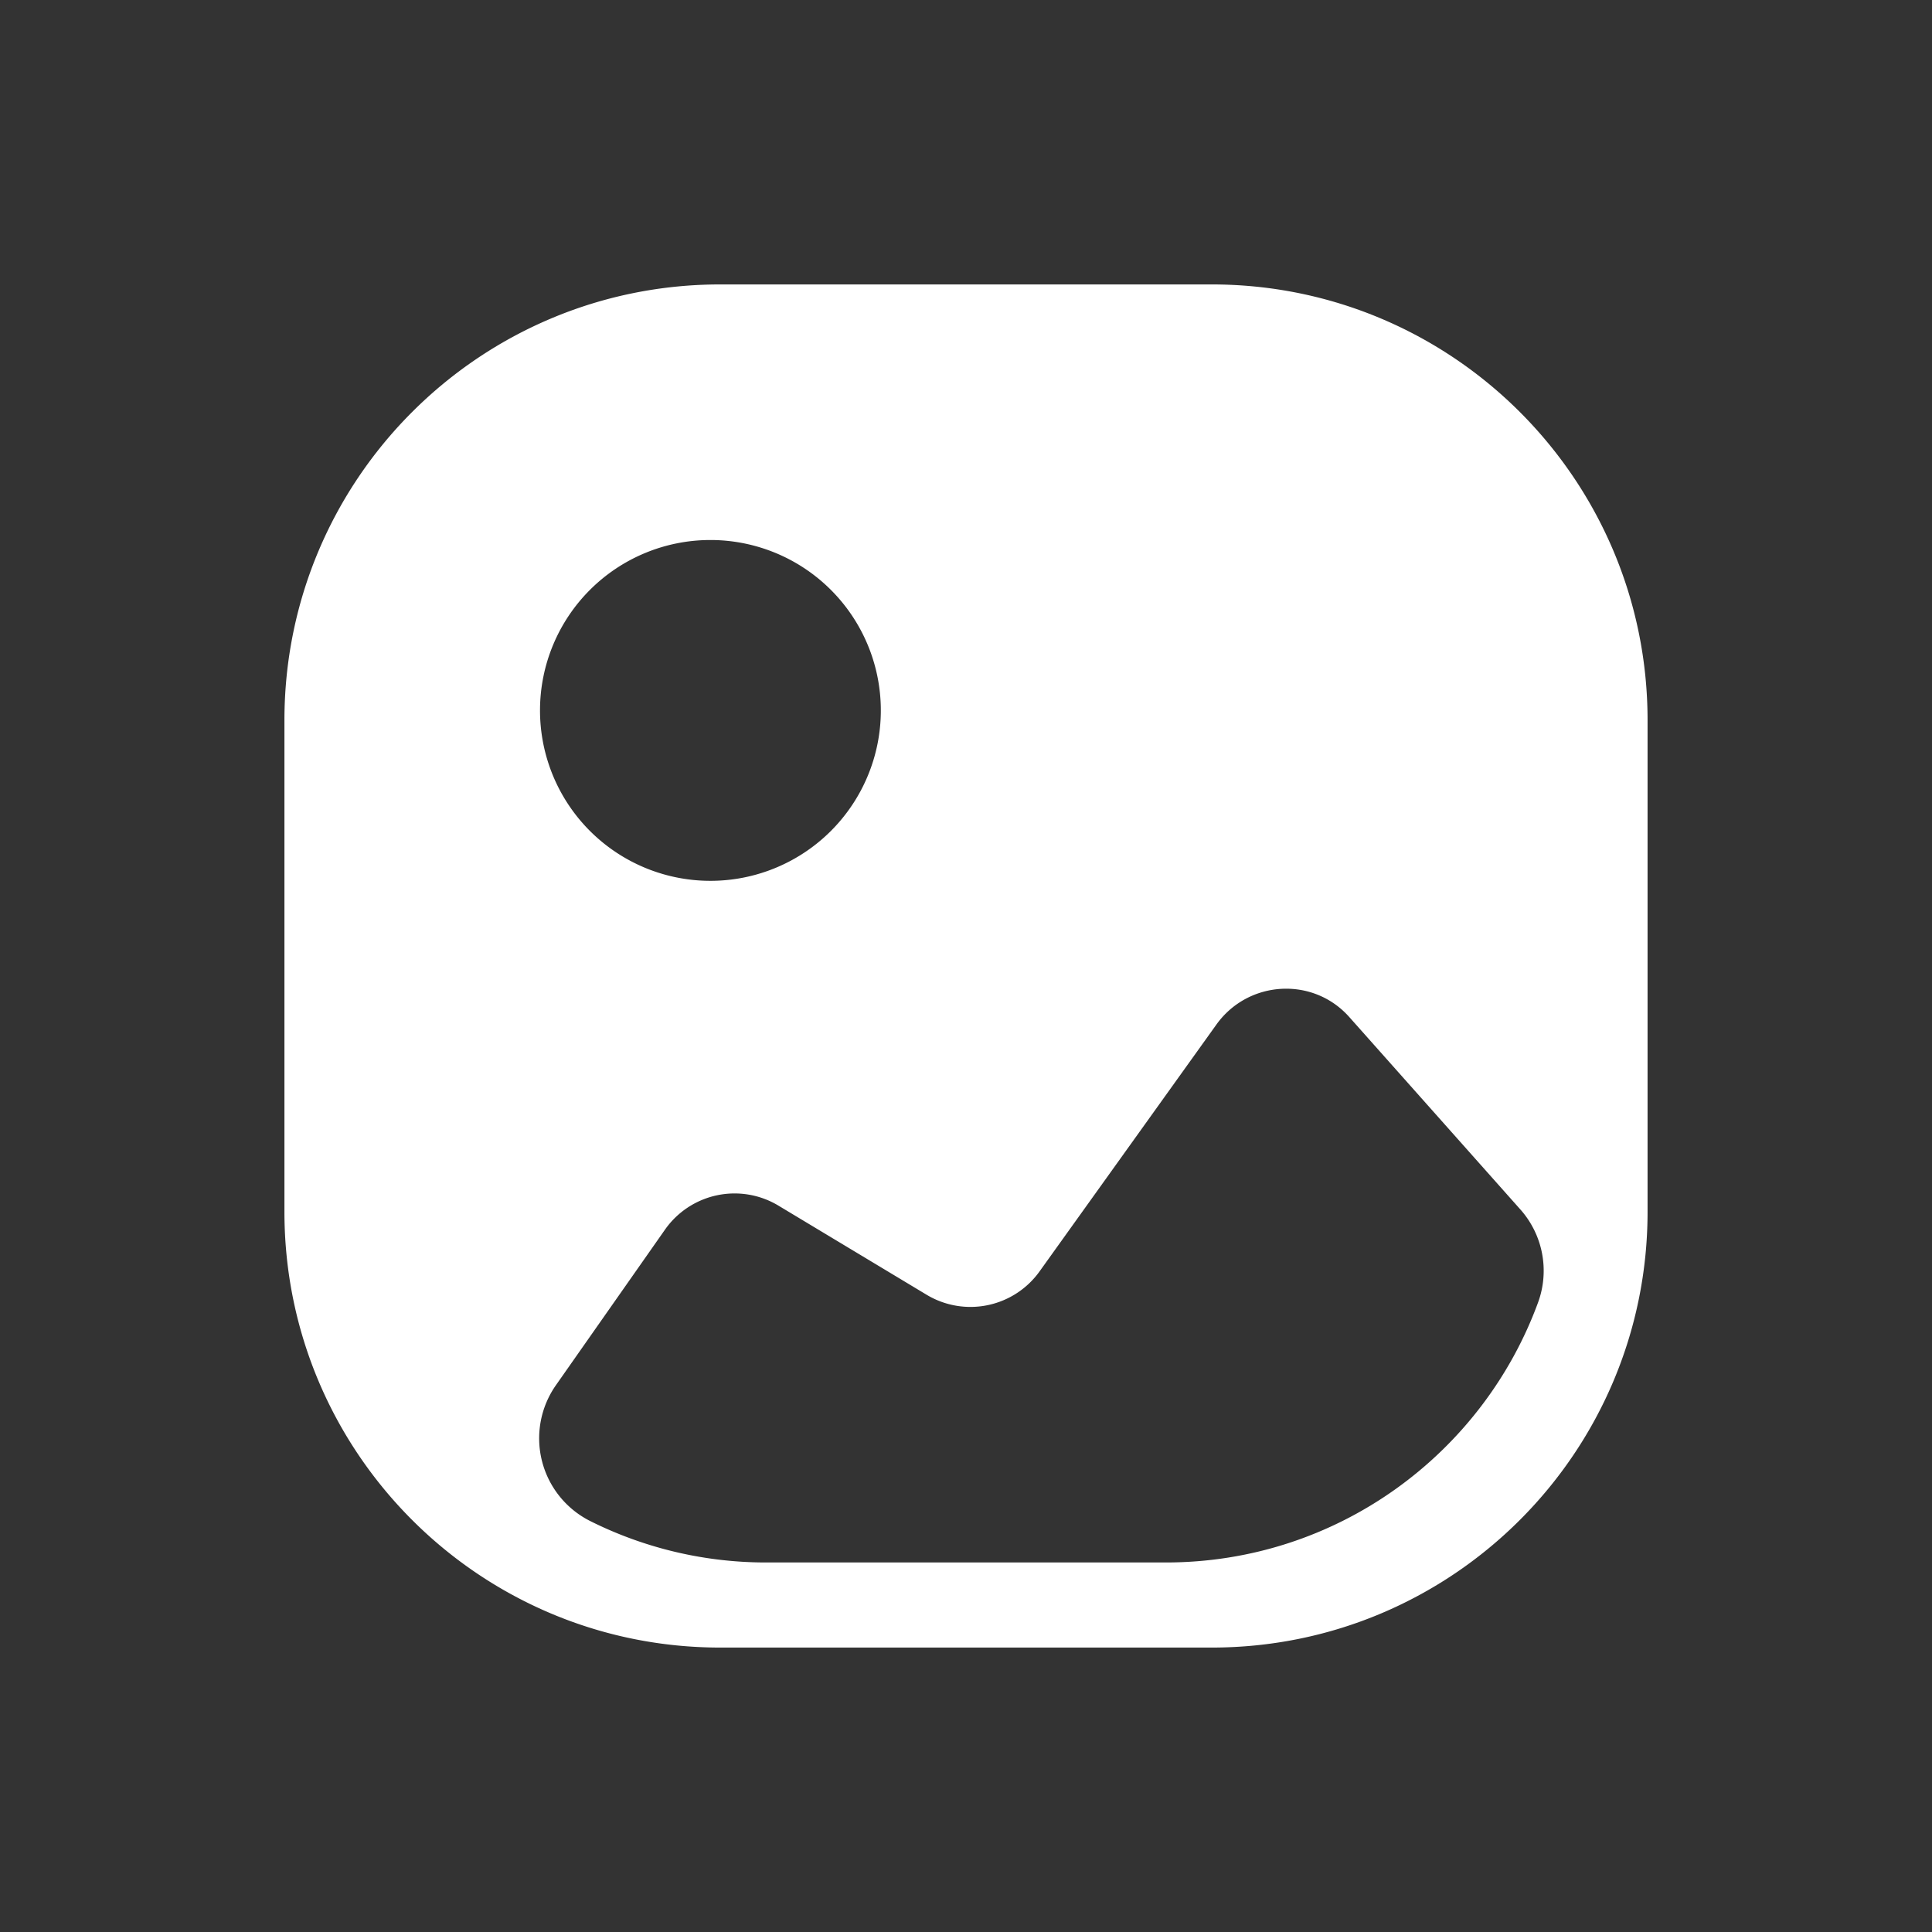 <svg id="Capa_2" data-name="Capa 2" xmlns="http://www.w3.org/2000/svg" viewBox="0 0 1080 1080"><rect x="0" y="0" width="1080" height="1080" fill="#333333" stroke="none"/><defs><style>.cls-1{fill:#fff;}</style></defs><title>image</title><path class="cls-1" d="M677.38,159H402.62C268.07,159,159,268.07,159,402.62V677.38C159,811.93,268.07,921,402.62,921H677.38C811.93,921,921,811.93,921,677.38V402.62C921,268.07,811.93,159,677.38,159ZM397.12,301.87a95.26,95.26,0,1,1-95.25,95.25A95.25,95.25,0,0,1,397.12,301.87ZM859.82,728c-31.08,84.89-112.57,145.43-208.06,145.43H428.24A219.51,219.51,0,0,1,330,850.31a51.74,51.74,0,0,1-19.22-76l61-87A47.53,47.53,0,0,1,435.23,674l82.86,49.84a47.52,47.52,0,0,0,63.18-13.33L680,572.7c17.78-24.77,54-27,74.29-4.13L849.81,676A51.55,51.55,0,0,1,859.82,728Z"/></svg>